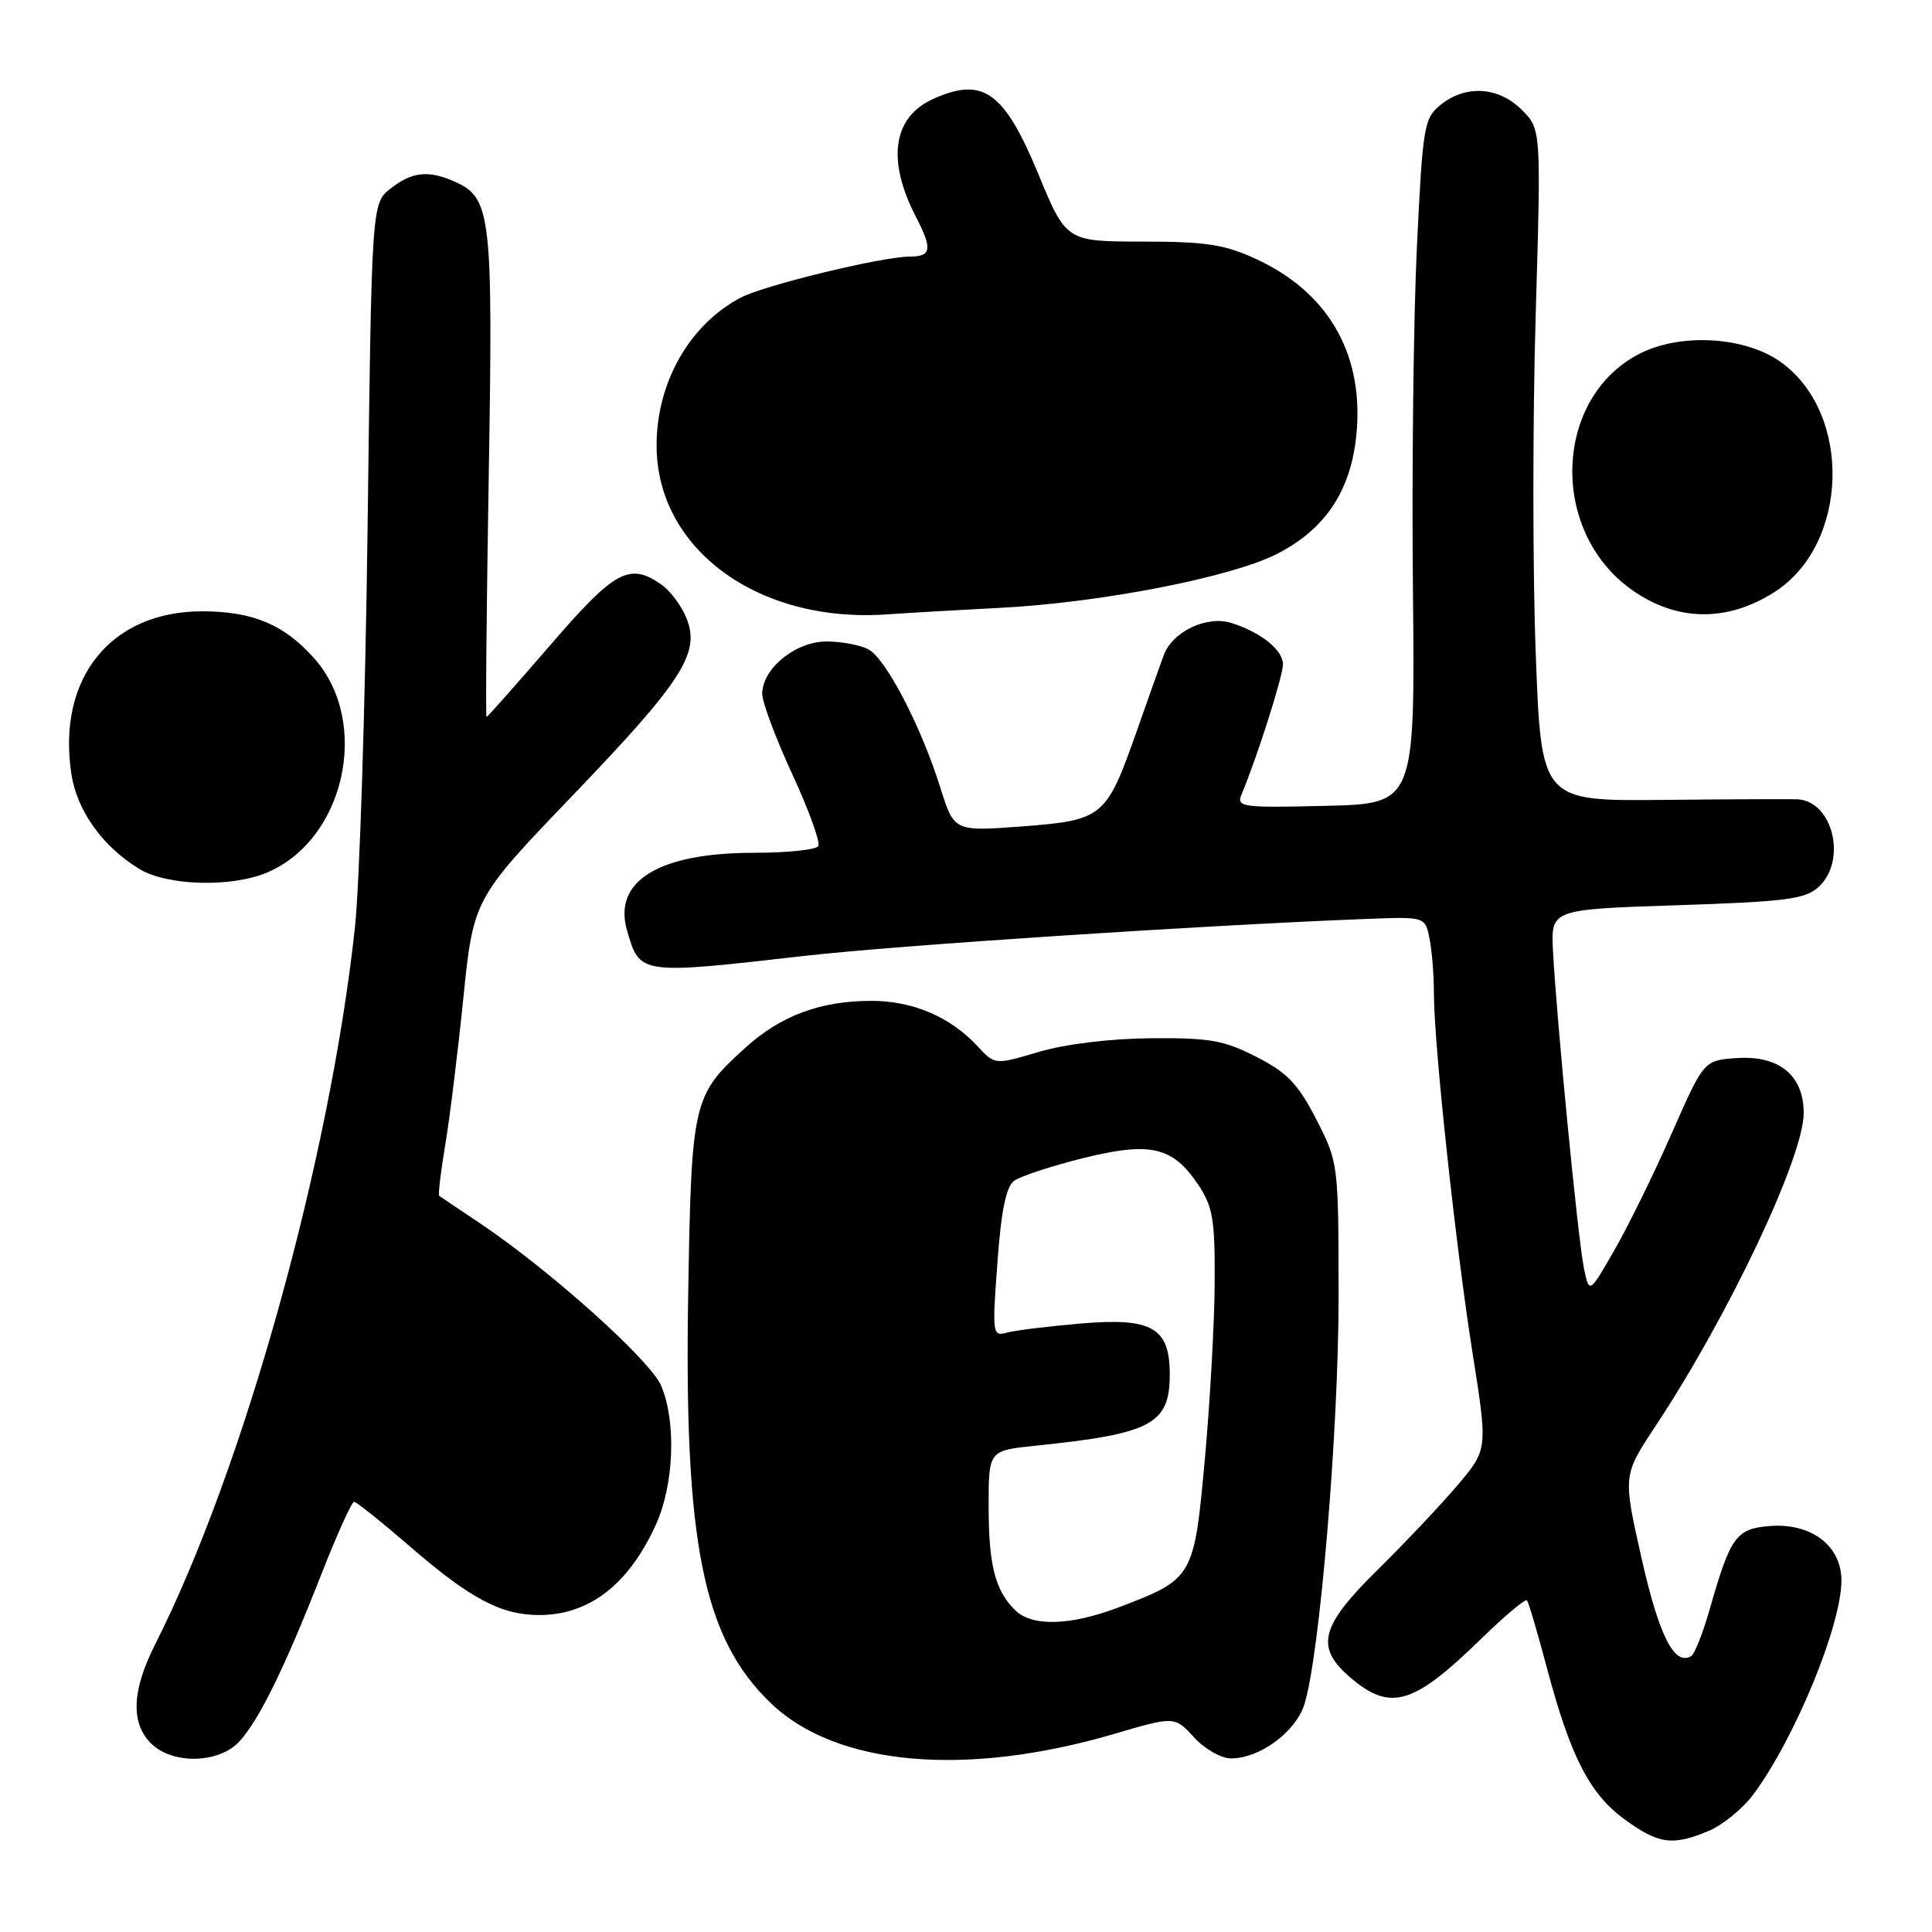 <?xml version="1.0" encoding="UTF-8" standalone="no"?>
<!DOCTYPE svg PUBLIC "-//W3C//DTD SVG 1.1//EN" "http://www.w3.org/Graphics/SVG/1.1/DTD/svg11.dtd" >
<svg xmlns="http://www.w3.org/2000/svg" xmlns:xlink="http://www.w3.org/1999/xlink" version="1.1" viewBox="0 0 256 256">
 <g >
 <path fill="currentColor"
d=" M 226.40 242.61 C 228.24 241.84 230.87 239.70 232.26 237.86 C 237.75 230.54 244.00 215.40 244.00 209.42 C 244.00 204.84 240.03 201.80 234.59 202.20 C 230.05 202.54 229.30 203.57 226.55 213.22 C 225.65 216.36 224.55 219.16 224.11 219.43 C 221.88 220.81 219.84 216.79 217.52 206.50 C 215.04 195.50 215.04 195.50 219.34 189.00 C 229.01 174.41 239.00 153.32 239.00 147.49 C 239.00 142.50 235.76 139.83 230.15 140.20 C 225.77 140.50 225.77 140.50 221.56 150.07 C 219.25 155.33 215.83 162.30 213.97 165.55 C 210.58 171.47 210.58 171.47 209.87 167.99 C 209.09 164.22 206.25 134.99 205.78 126.00 C 205.50 120.50 205.50 120.50 222.20 119.95 C 236.58 119.48 239.18 119.15 240.95 117.55 C 244.78 114.08 242.89 106.16 238.18 105.91 C 237.26 105.87 229.24 105.90 220.36 105.99 C 204.22 106.15 204.22 106.15 203.49 86.50 C 203.08 75.69 203.08 55.66 203.48 41.98 C 204.21 17.12 204.21 17.12 201.65 14.56 C 198.58 11.48 194.20 11.21 190.89 13.89 C 188.69 15.67 188.52 16.67 187.75 32.64 C 187.30 41.91 187.06 62.32 187.22 78.00 C 187.50 106.50 187.50 106.50 175.63 106.78 C 164.57 107.05 163.81 106.94 164.51 105.28 C 166.60 100.26 170.00 89.59 170.00 88.02 C 170.00 86.13 167.07 83.78 163.18 82.55 C 159.90 81.52 155.35 83.68 154.19 86.84 C 153.65 88.30 152.03 92.88 150.58 97.00 C 146.60 108.30 146.14 108.69 135.46 109.50 C 126.42 110.18 126.42 110.18 124.59 104.34 C 122.05 96.24 117.39 87.28 115.07 86.04 C 114.00 85.47 111.51 85.00 109.52 85.00 C 105.41 85.00 101.00 88.59 101.00 91.94 C 101.00 93.05 102.79 97.85 104.99 102.60 C 107.18 107.34 108.73 111.63 108.43 112.11 C 108.13 112.60 104.29 113.00 99.91 113.00 C 87.32 113.00 81.20 116.73 83.08 123.27 C 84.77 129.16 84.71 129.16 106.50 126.67 C 118.85 125.26 159.56 122.59 181.17 121.76 C 188.84 121.47 188.84 121.47 189.42 124.36 C 189.74 125.95 190.00 129.21 190.00 131.62 C 190.00 138.34 192.87 165.05 195.12 179.28 C 197.14 192.05 197.14 192.05 193.15 196.78 C 190.95 199.37 186.19 204.41 182.58 207.97 C 174.86 215.56 174.20 218.31 179.08 222.41 C 184.28 226.79 187.33 225.86 196.22 217.19 C 199.37 214.12 202.12 211.81 202.33 212.06 C 202.54 212.30 203.73 216.32 204.97 221.00 C 208.10 232.78 210.65 237.73 215.31 241.11 C 219.80 244.36 221.61 244.61 226.40 242.61 Z  M 147.57 229.77 C 155.64 227.40 155.64 227.40 158.21 230.20 C 159.63 231.76 161.82 233.00 163.13 233.00 C 166.94 232.99 171.69 229.49 172.84 225.83 C 174.87 219.39 177.38 189.43 177.37 171.79 C 177.36 154.18 177.34 154.04 174.43 148.35 C 172.02 143.65 170.60 142.15 166.52 140.06 C 162.21 137.85 160.32 137.51 152.52 137.57 C 147.11 137.62 141.17 138.34 137.66 139.38 C 131.83 141.11 131.83 141.11 129.55 138.65 C 125.95 134.76 120.97 132.62 115.50 132.62 C 108.72 132.62 103.50 134.55 98.80 138.80 C 91.78 145.15 91.62 145.83 91.19 171.50 C 90.63 204.53 93.18 217.09 102.16 225.70 C 110.81 233.99 127.92 235.52 147.57 229.77 Z  M 31.72 230.75 C 34.34 227.88 37.69 221.07 42.52 208.75 C 44.62 203.39 46.60 199.00 46.92 199.00 C 47.24 199.01 50.58 201.68 54.35 204.94 C 62.33 211.84 66.40 214.00 71.45 214.00 C 78.08 214.00 83.32 209.94 86.92 202.00 C 89.31 196.72 89.63 188.44 87.62 183.64 C 86.21 180.26 72.83 168.27 63.50 162.02 C 60.75 160.18 58.37 158.58 58.20 158.45 C 58.04 158.33 58.38 155.37 58.97 151.87 C 59.57 148.37 60.65 139.56 61.39 132.30 C 62.74 119.10 62.74 119.10 75.98 105.30 C 90.52 90.14 92.85 86.48 90.93 81.83 C 90.27 80.23 88.79 78.26 87.64 77.46 C 83.41 74.50 81.46 75.56 72.90 85.50 C 68.39 90.72 64.60 95.00 64.47 95.00 C 64.33 95.00 64.47 80.63 64.76 63.06 C 65.34 28.66 65.07 26.26 60.39 24.13 C 56.83 22.51 54.62 22.73 51.76 24.98 C 49.25 26.95 49.25 26.95 48.71 69.73 C 48.41 93.25 47.65 117.22 47.02 123.00 C 43.67 153.81 32.20 194.92 20.53 217.94 C 17.48 223.97 17.30 228.30 20.00 231.00 C 22.83 233.83 29.01 233.70 31.72 230.75 Z  M 35.33 115.64 C 45.67 111.32 49.15 95.80 41.70 87.31 C 37.72 82.78 33.52 81.00 26.78 81.00 C 14.68 81.01 7.55 89.85 9.45 102.50 C 10.18 107.41 13.57 112.16 18.46 115.14 C 22.12 117.37 30.58 117.62 35.33 115.64 Z  M 132.71 80.53 C 146.00 79.83 163.07 76.50 169.16 73.42 C 175.87 70.02 179.30 64.60 179.81 56.60 C 180.46 46.50 175.78 38.67 166.54 34.37 C 162.30 32.39 159.89 32.02 151.39 32.01 C 141.28 32.00 141.28 32.00 137.55 22.98 C 133.04 12.10 130.23 10.12 123.61 13.13 C 118.29 15.55 117.48 21.23 121.38 28.76 C 123.58 33.03 123.43 34.00 120.54 34.00 C 116.93 34.00 101.32 37.78 98.19 39.42 C 91.39 42.97 87.00 50.66 87.00 59.01 C 87.00 72.74 100.43 82.60 117.50 81.41 C 120.25 81.22 127.10 80.82 132.71 80.53 Z  M 235.13 78.45 C 245.01 72.14 245.47 54.74 235.93 47.95 C 231.21 44.59 222.70 44.09 217.27 46.86 C 205.87 52.68 205.25 70.35 216.19 78.13 C 222.14 82.37 228.82 82.48 235.13 78.45 Z  M 134.49 213.34 C 131.84 210.70 131.00 207.37 131.00 199.53 C 131.00 192.20 131.00 192.20 137.25 191.56 C 152.58 189.99 155.00 188.70 155.00 182.12 C 155.00 175.92 152.65 174.57 143.26 175.37 C 138.99 175.73 134.59 176.27 133.47 176.57 C 131.50 177.10 131.46 176.84 132.16 167.34 C 132.66 160.43 133.31 157.24 134.38 156.46 C 135.21 155.86 139.28 154.52 143.43 153.48 C 152.40 151.25 155.35 151.91 158.72 156.91 C 160.71 159.87 160.99 161.51 160.95 169.90 C 160.93 175.18 160.34 185.73 159.65 193.35 C 158.21 209.08 158.14 209.21 148.21 212.99 C 141.79 215.43 136.71 215.56 134.49 213.34 Z "/>
</g>
</svg>